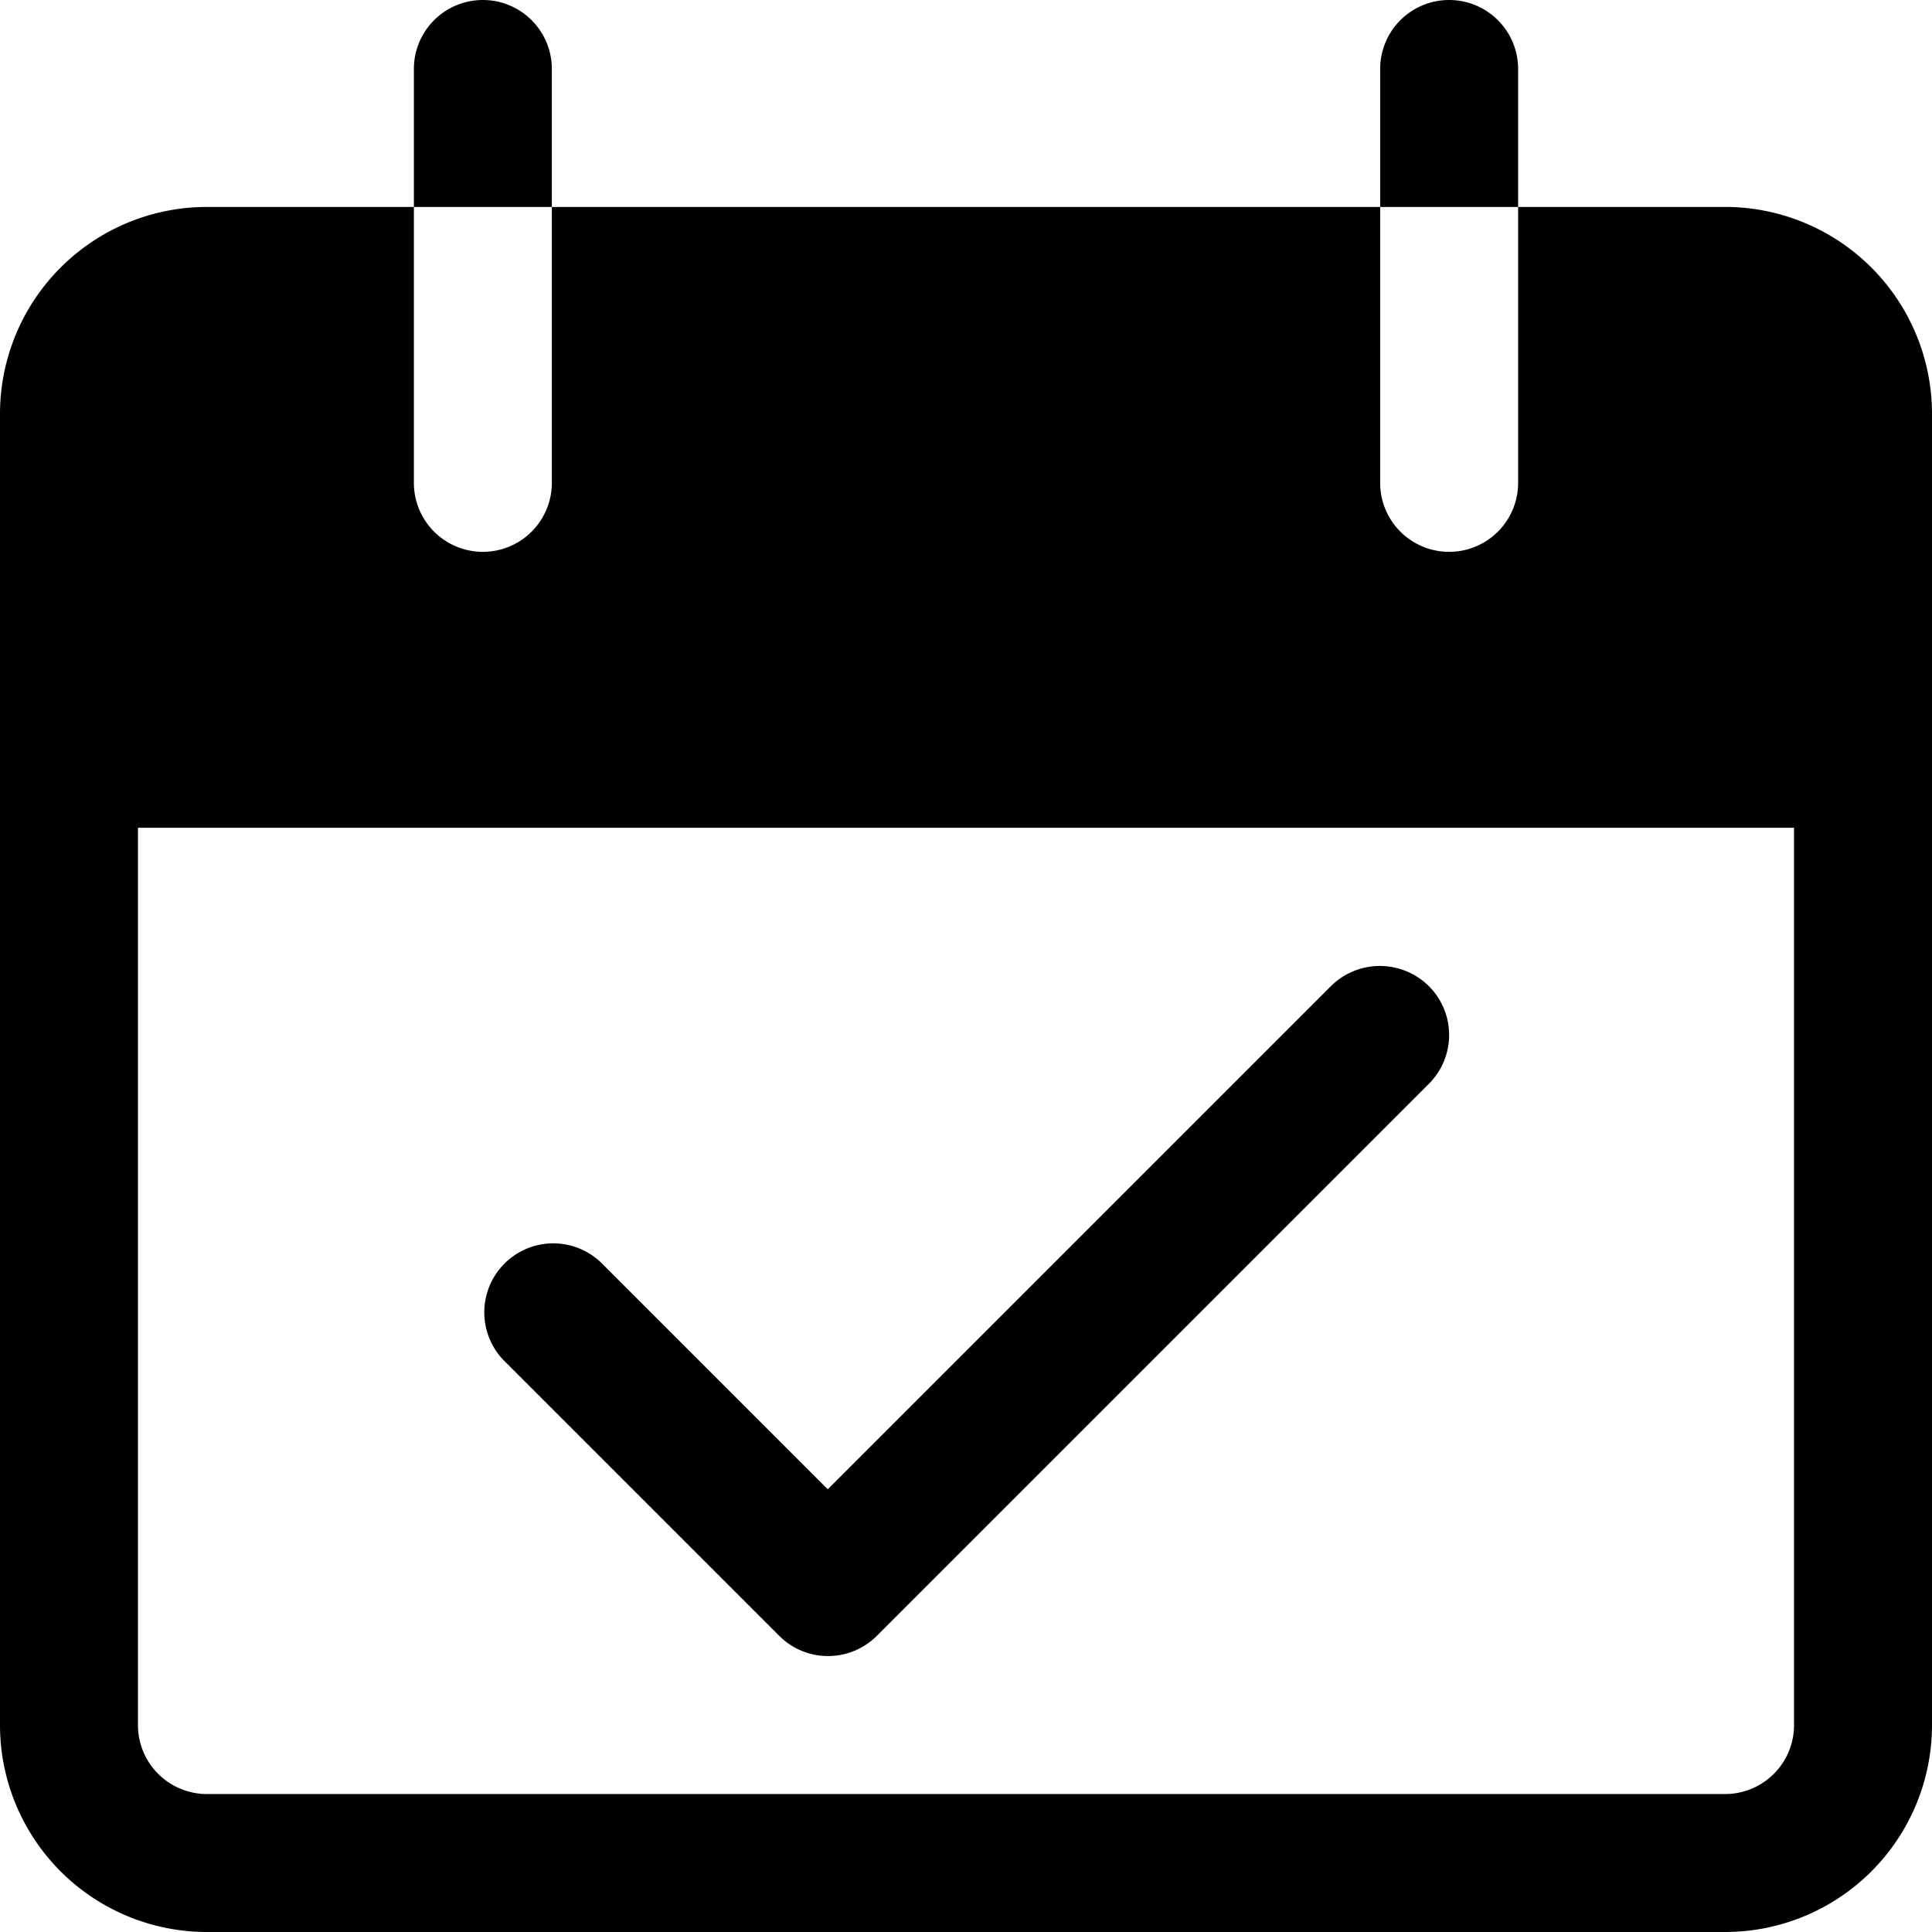 <svg xmlns="http://www.w3.org/2000/svg" viewBox="0 0 34.17 34.17"><g id="Layer_2" data-name="Layer 2"><g id="Events_desktop" data-name="Events desktop"><path d="M8.54,0A1.22,1.22,0,0,0,7.32,1.22V3.66H9.76V1.22A1.22,1.22,0,0,0,8.54,0Z"/><path d="M25.63,0a1.22,1.22,0,0,0-1.22,1.22V3.66h2.44V1.22A1.22,1.22,0,0,0,25.63,0Z"/><path d="M30.51,3.66H26.85V8.54a1.22,1.22,0,0,1-2.44,0V3.66H9.76V8.54a1.22,1.22,0,0,1-2.44,0V3.66H3.66A3.66,3.66,0,0,0,0,7.32V30.51a3.66,3.66,0,0,0,3.66,3.66H30.51a3.66,3.66,0,0,0,3.66-3.66V7.32A3.66,3.66,0,0,0,30.51,3.66Zm1.22,26.85a1.22,1.22,0,0,1-1.22,1.22H3.66a1.22,1.22,0,0,1-1.22-1.22V14.64H31.73Z"/><path d="M25.27,17.44a1.23,1.23,0,0,0-1.73,0l-8.9,8.9-4-4A1.22,1.22,0,0,0,8.9,24.05l4.88,4.88a1.22,1.22,0,0,0,1.73,0l9.76-9.76A1.22,1.22,0,0,0,25.27,17.44Z"/></g></g></svg>